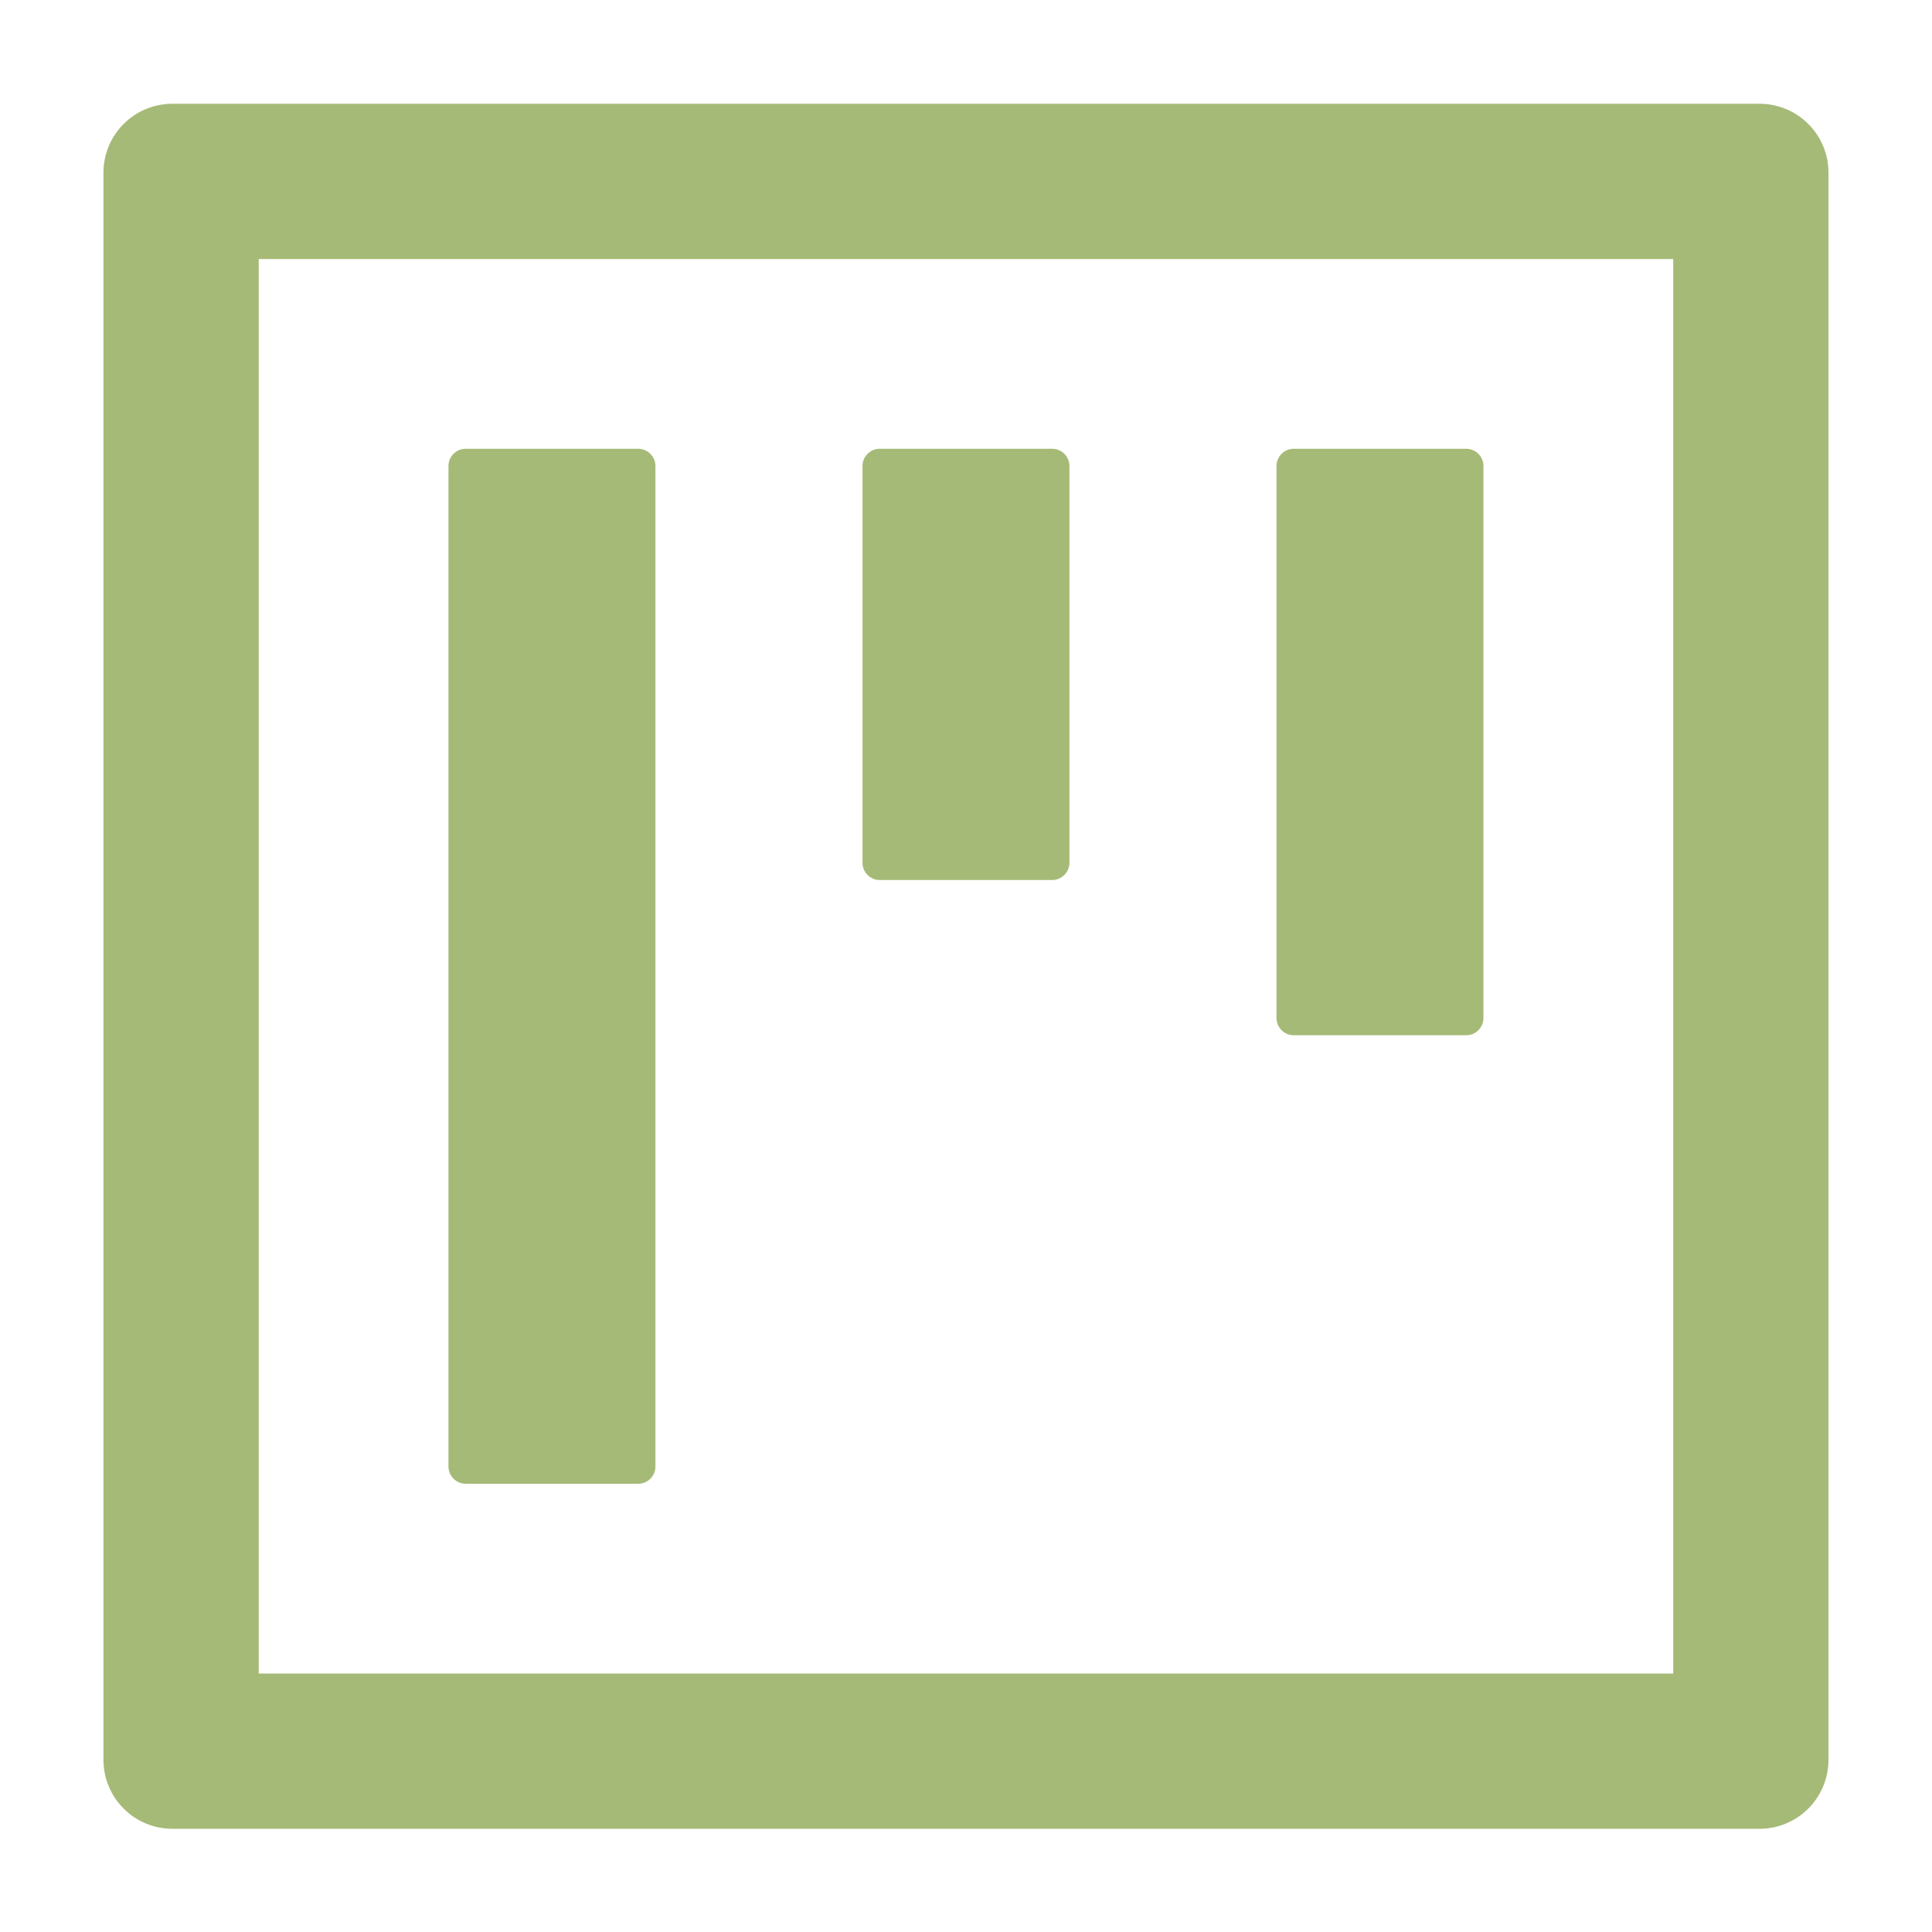 <svg width="24" height="24" viewBox="0 0 24 24" fill="none" xmlns="http://www.w3.org/2000/svg">
<g id="Project">
<path id="Vector" d="M5.785 18.432H7.928C8.046 18.432 8.142 18.335 8.142 18.218V5.789C8.142 5.671 8.046 5.575 7.928 5.575H5.785C5.667 5.575 5.571 5.671 5.571 5.789V18.218C5.571 18.335 5.667 18.432 5.785 18.432ZM10.928 10.932H13.071C13.189 10.932 13.285 10.835 13.285 10.717V5.789C13.285 5.671 13.189 5.575 13.071 5.575H10.928C10.81 5.575 10.714 5.671 10.714 5.789V10.717C10.714 10.835 10.81 10.932 10.928 10.932ZM16.071 12.86H18.214C18.332 12.86 18.428 12.764 18.428 12.646V5.789C18.428 5.671 18.332 5.575 18.214 5.575H16.071C15.953 5.575 15.857 5.671 15.857 5.789V12.646C15.857 12.764 15.953 12.86 16.071 12.86ZM21.857 1.289H2.142C1.668 1.289 1.285 1.672 1.285 2.146V21.86C1.285 22.334 1.668 22.718 2.142 22.718H21.857C22.331 22.718 22.714 22.334 22.714 21.86V2.146C22.714 1.672 22.331 1.289 21.857 1.289ZM20.785 20.789H3.214V3.218H20.785V20.789Z" fill="#90a955" fill-opacity="0.8"/>
</g>
</svg>
